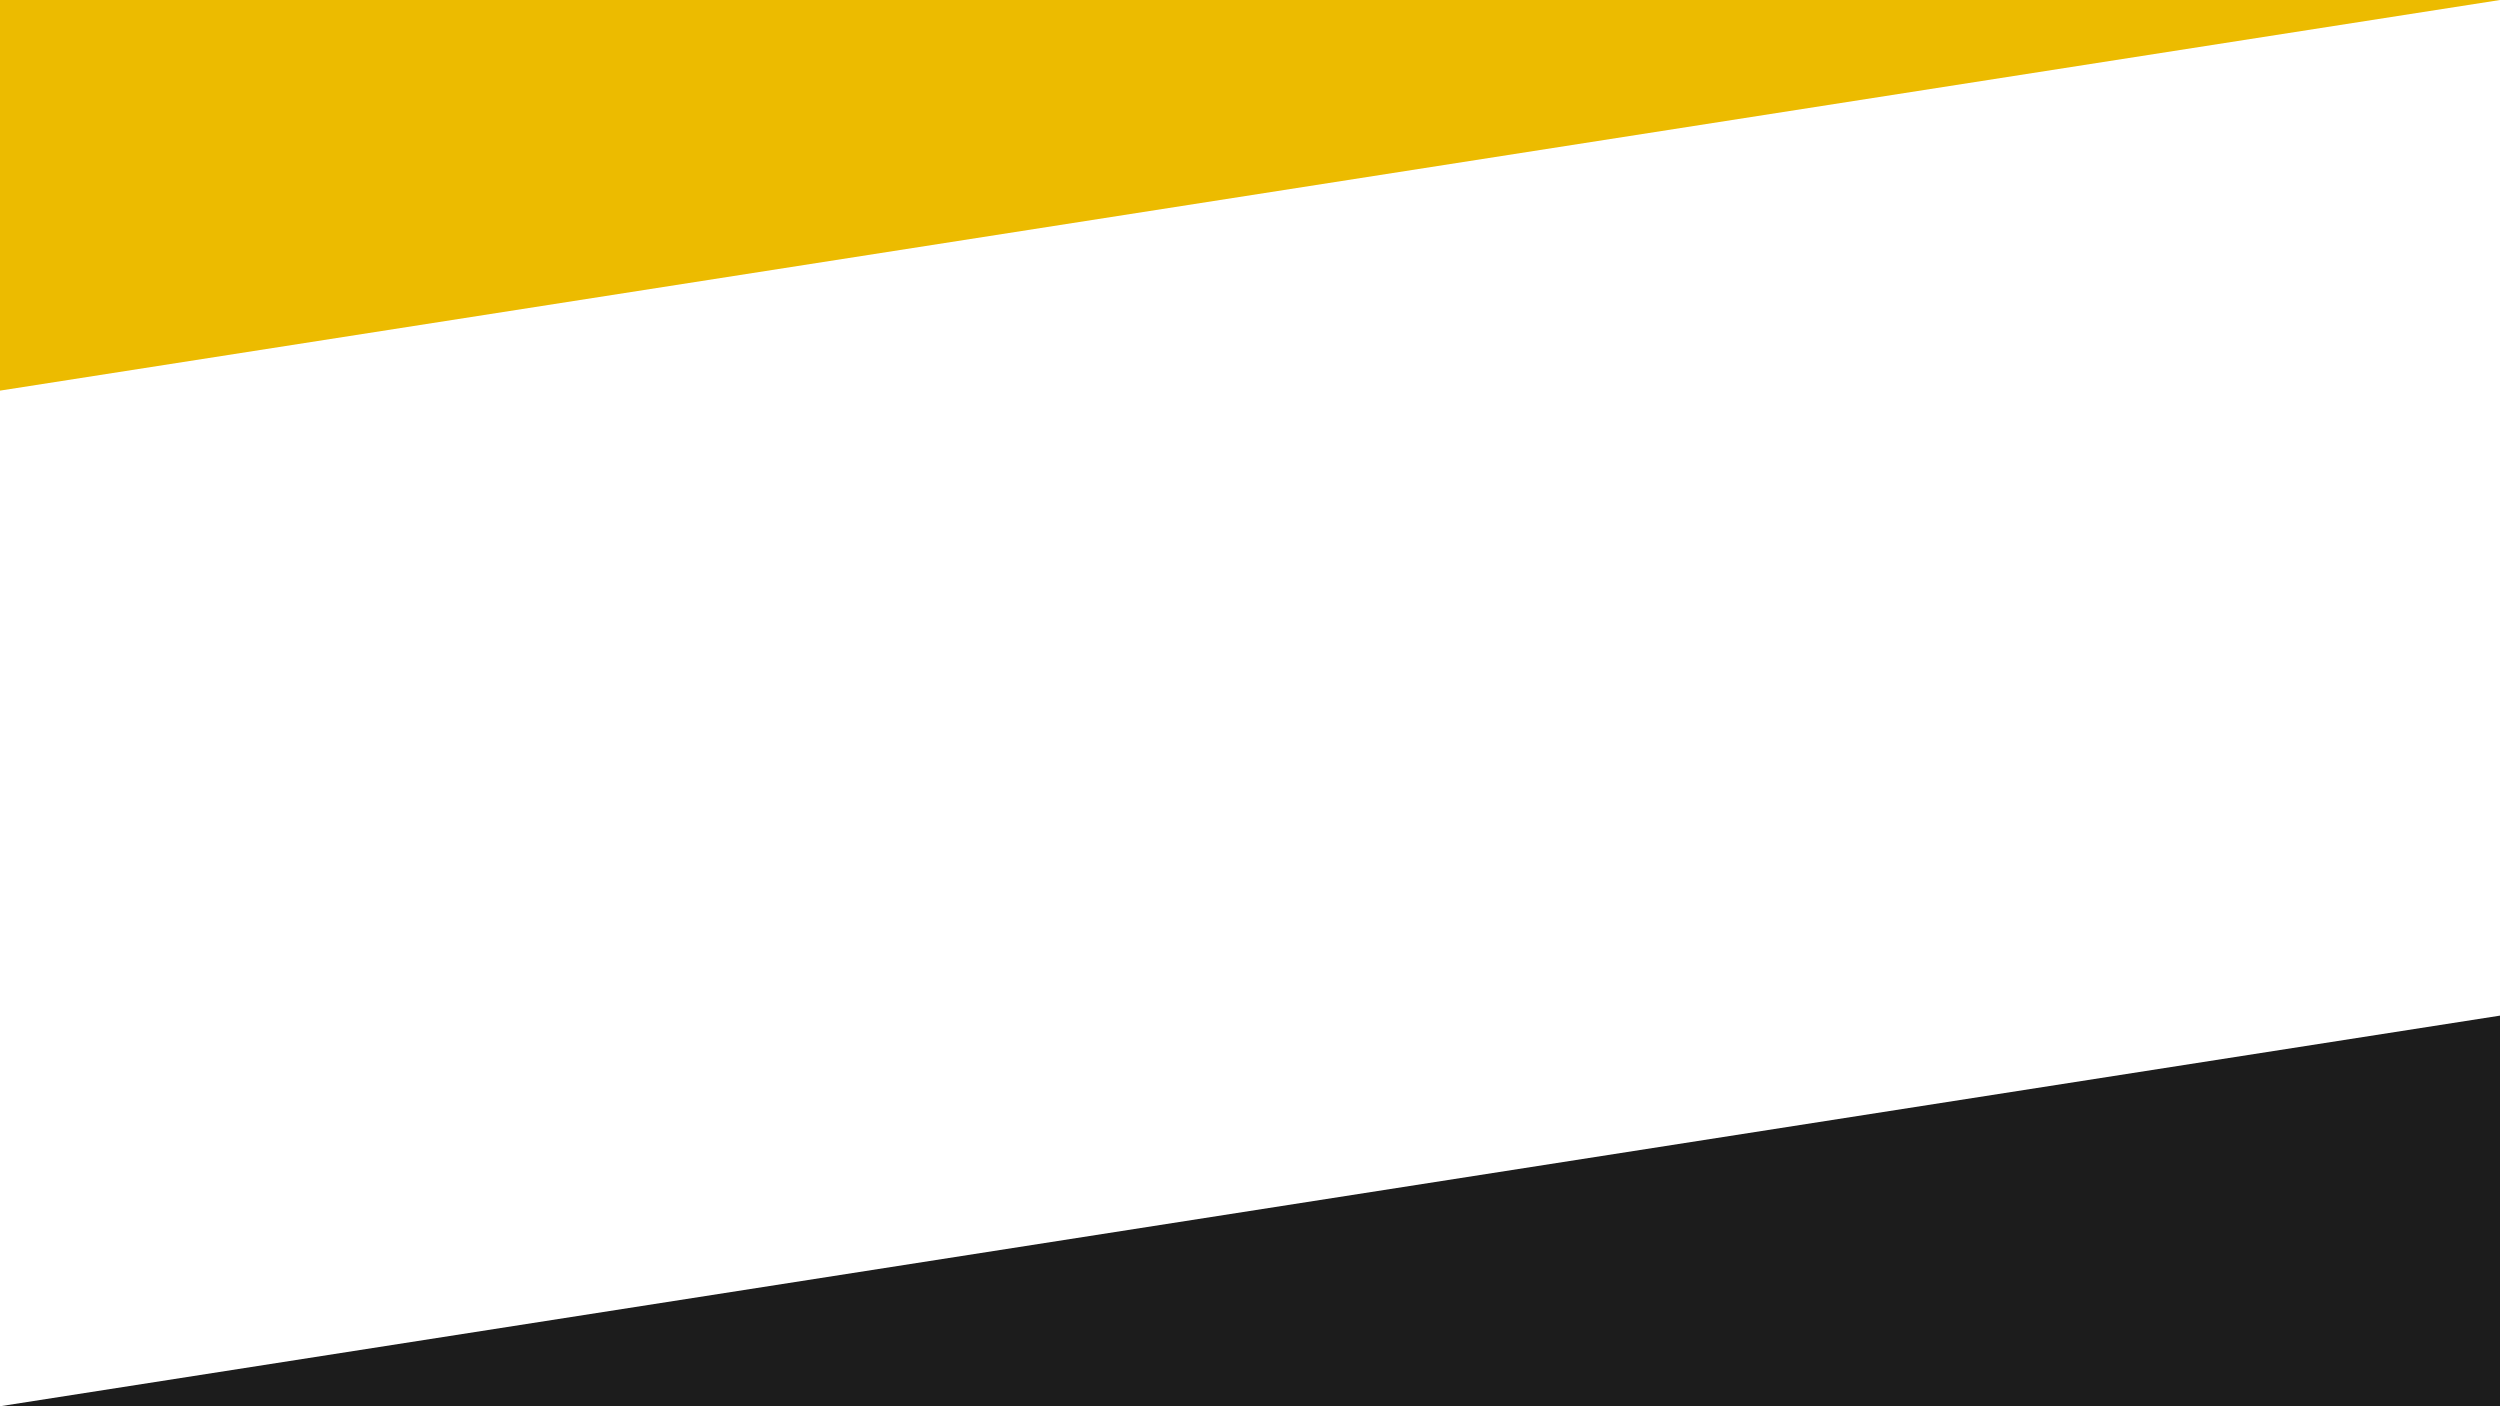 <svg id="Capa_1" data-name="Capa 1" xmlns="http://www.w3.org/2000/svg" viewBox="0 0 1920 1080"><defs><style>.cls-1{fill:#1c1c1c;}.cls-2{fill:#ecbb00;}</style></defs><polyline class="cls-1" points="1920 780 1920 1080 0 1080"/><polyline class="cls-2" points="0 300 0 0 1920 0"/></svg>